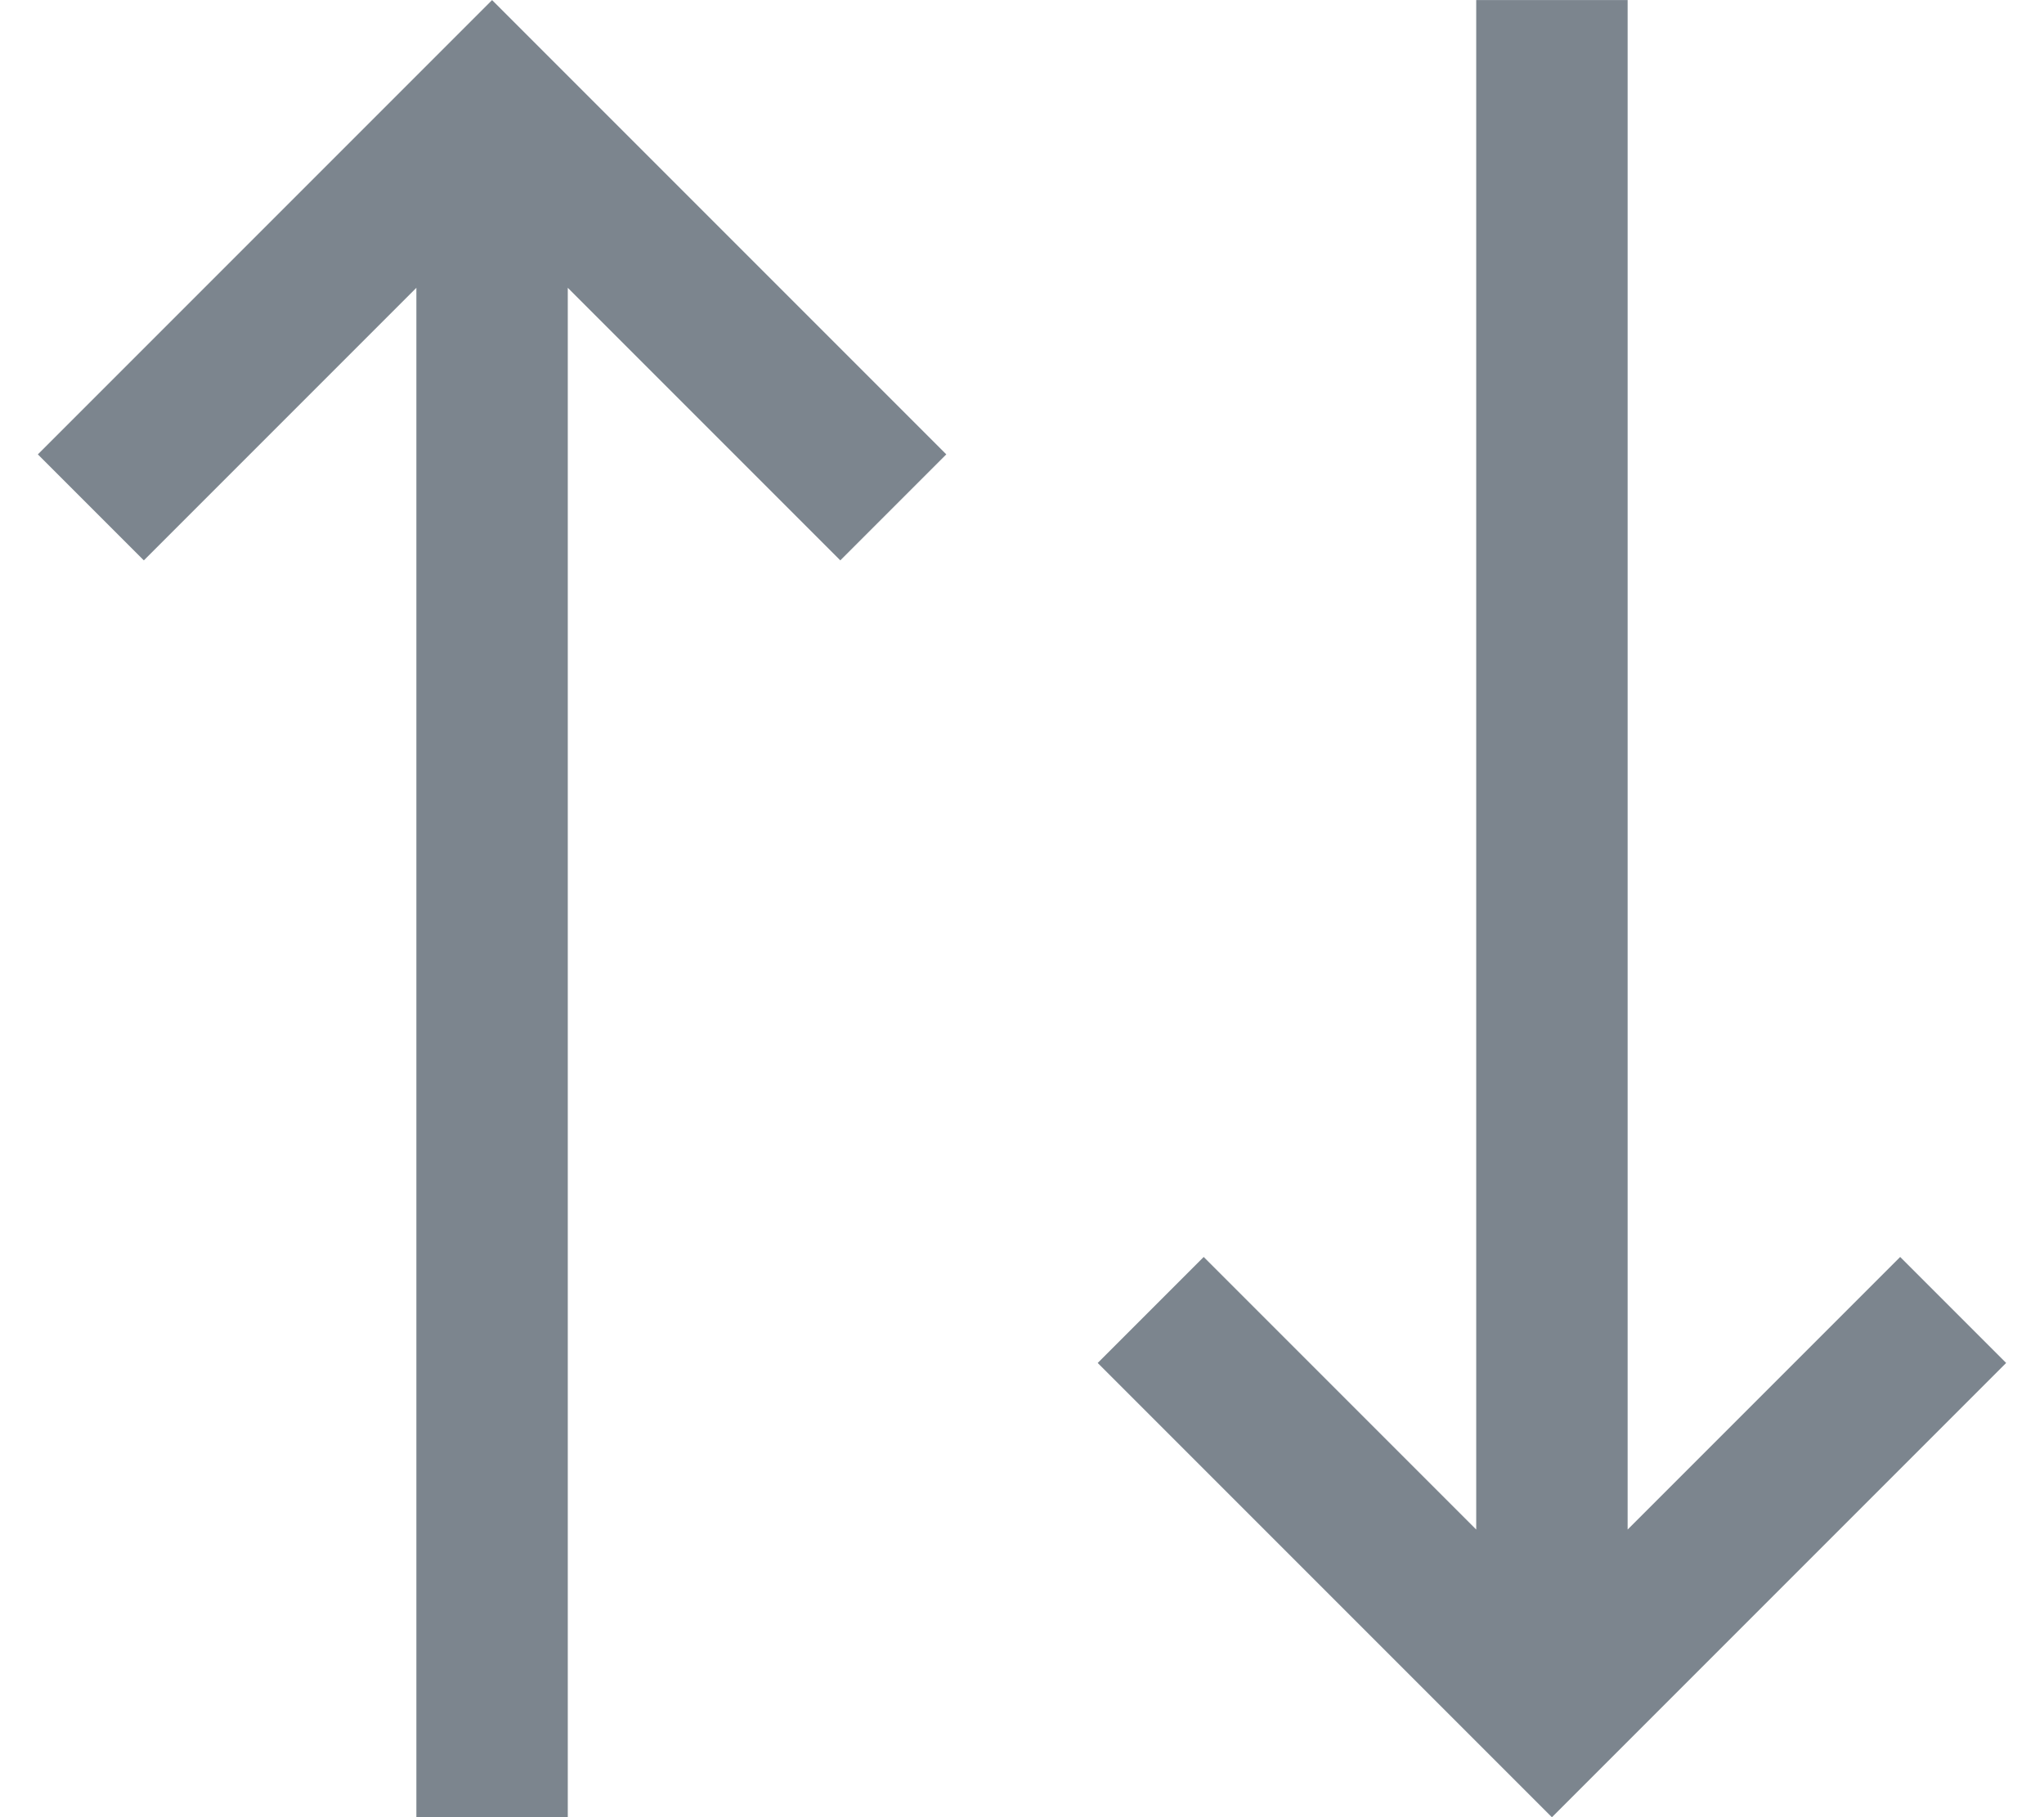 <svg width="27" height="24" viewBox="0 0 27 24" fill="none" xmlns="http://www.w3.org/2000/svg">
<path d="M25.1 16.601L21.5 20.201V0.001H19.5V20.201L15.9 16.601L14.5 18.001L20.5 24.001L26.5 18.001L25.1 16.601ZM6.5 0.001L0.5 6.001L1.9 7.401L5.5 3.801V24.001H7.5V3.801L11.1 7.401L12.5 6.001L6.5 0.001Z" fill="#7C858E"/>
</svg>
